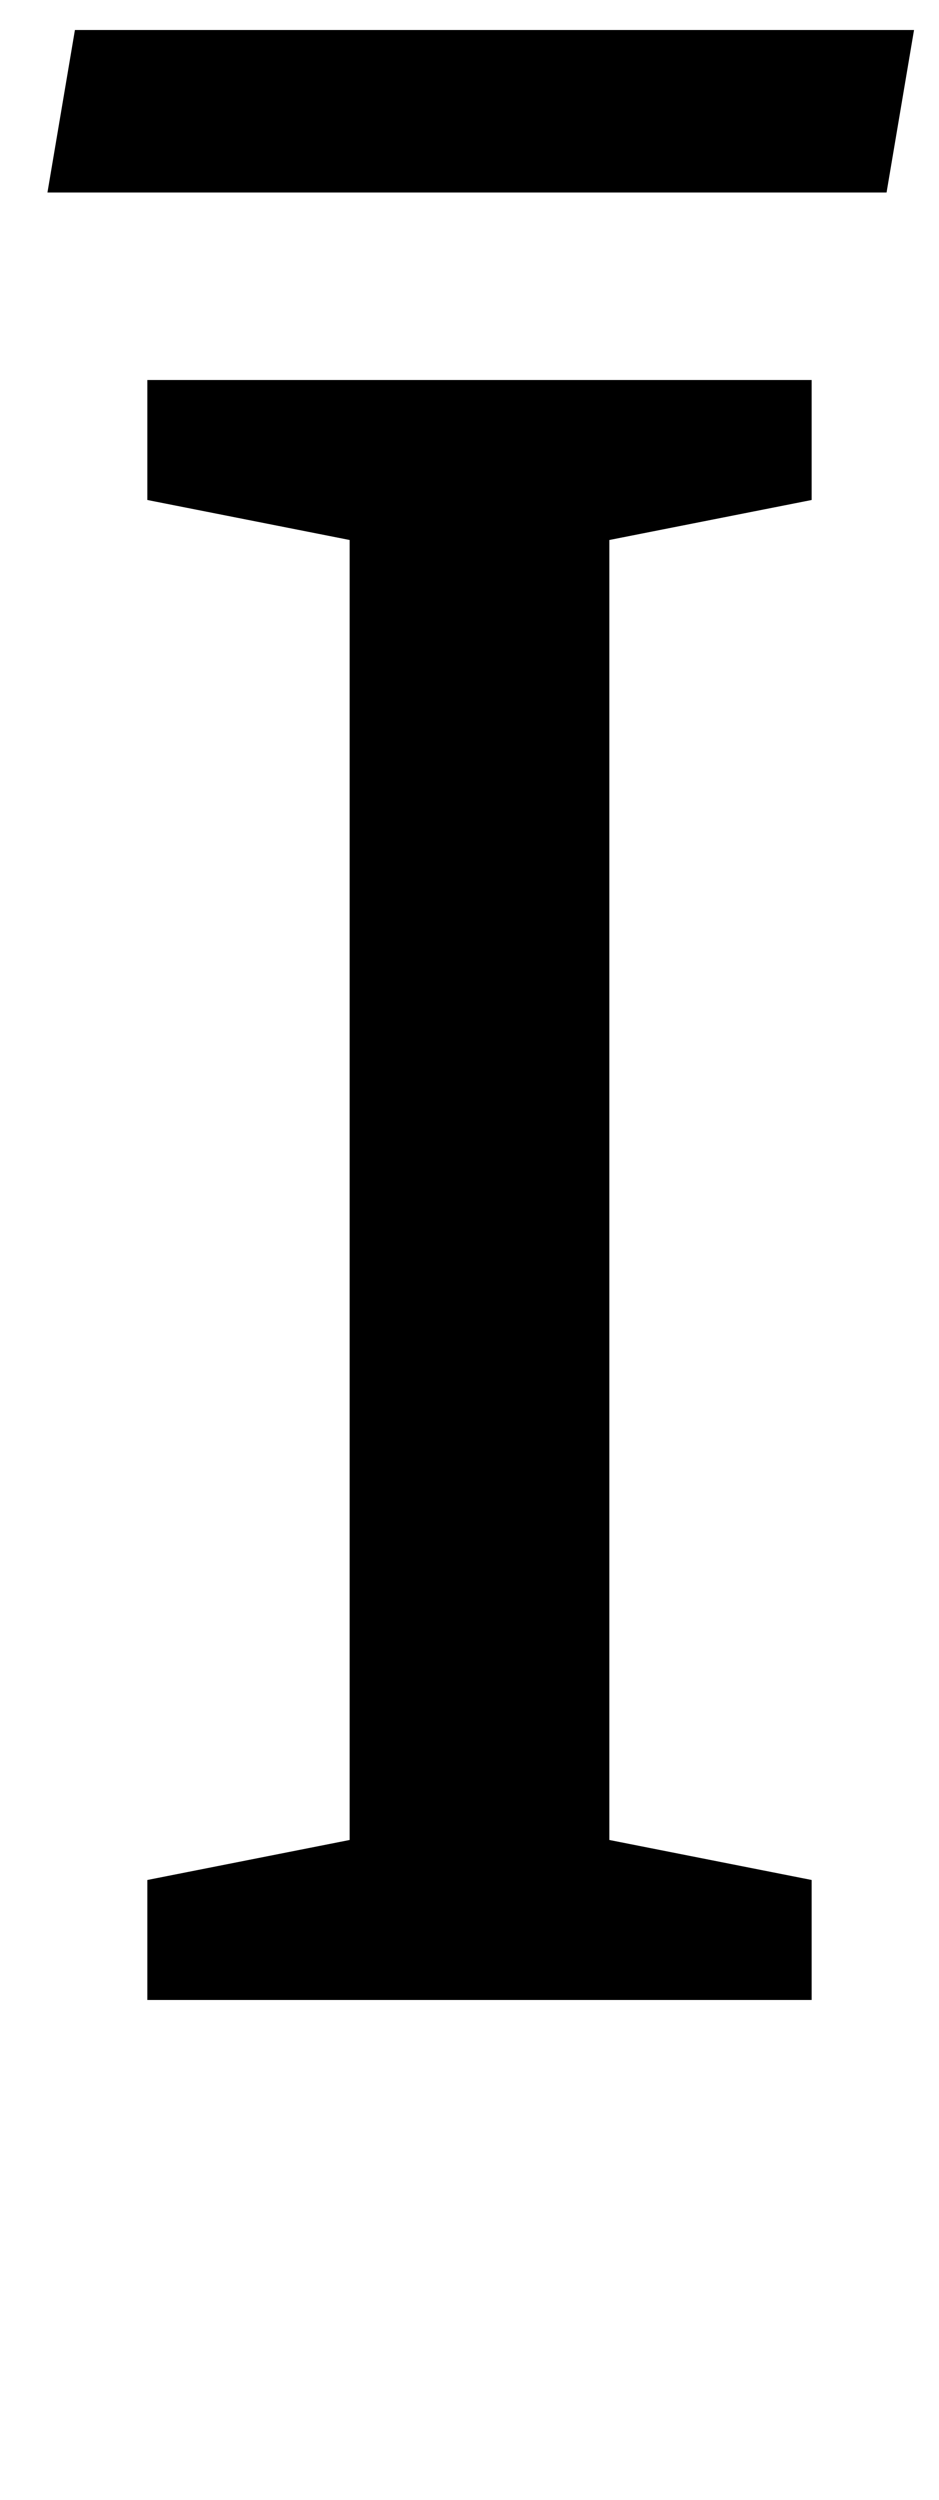 <?xml version="1.0" standalone="no"?>
<!DOCTYPE svg PUBLIC "-//W3C//DTD SVG 1.1//EN" "http://www.w3.org/Graphics/SVG/1.1/DTD/svg11.dtd" >
<svg xmlns="http://www.w3.org/2000/svg" xmlns:xlink="http://www.w3.org/1999/xlink" version="1.1" viewBox="-10 0 376 1000">
  <g transform="matrix(1 0 0 -1 0 800)">
   <path fill="currentColor"
d="M9 0zM49 48l81 16v520l-81 16v48h266v-48l-81 -16v-520l81 -16v-48h-266v48zM356 723zM20 788h336l-11 -65h-336z" />
  </g>

</svg>
